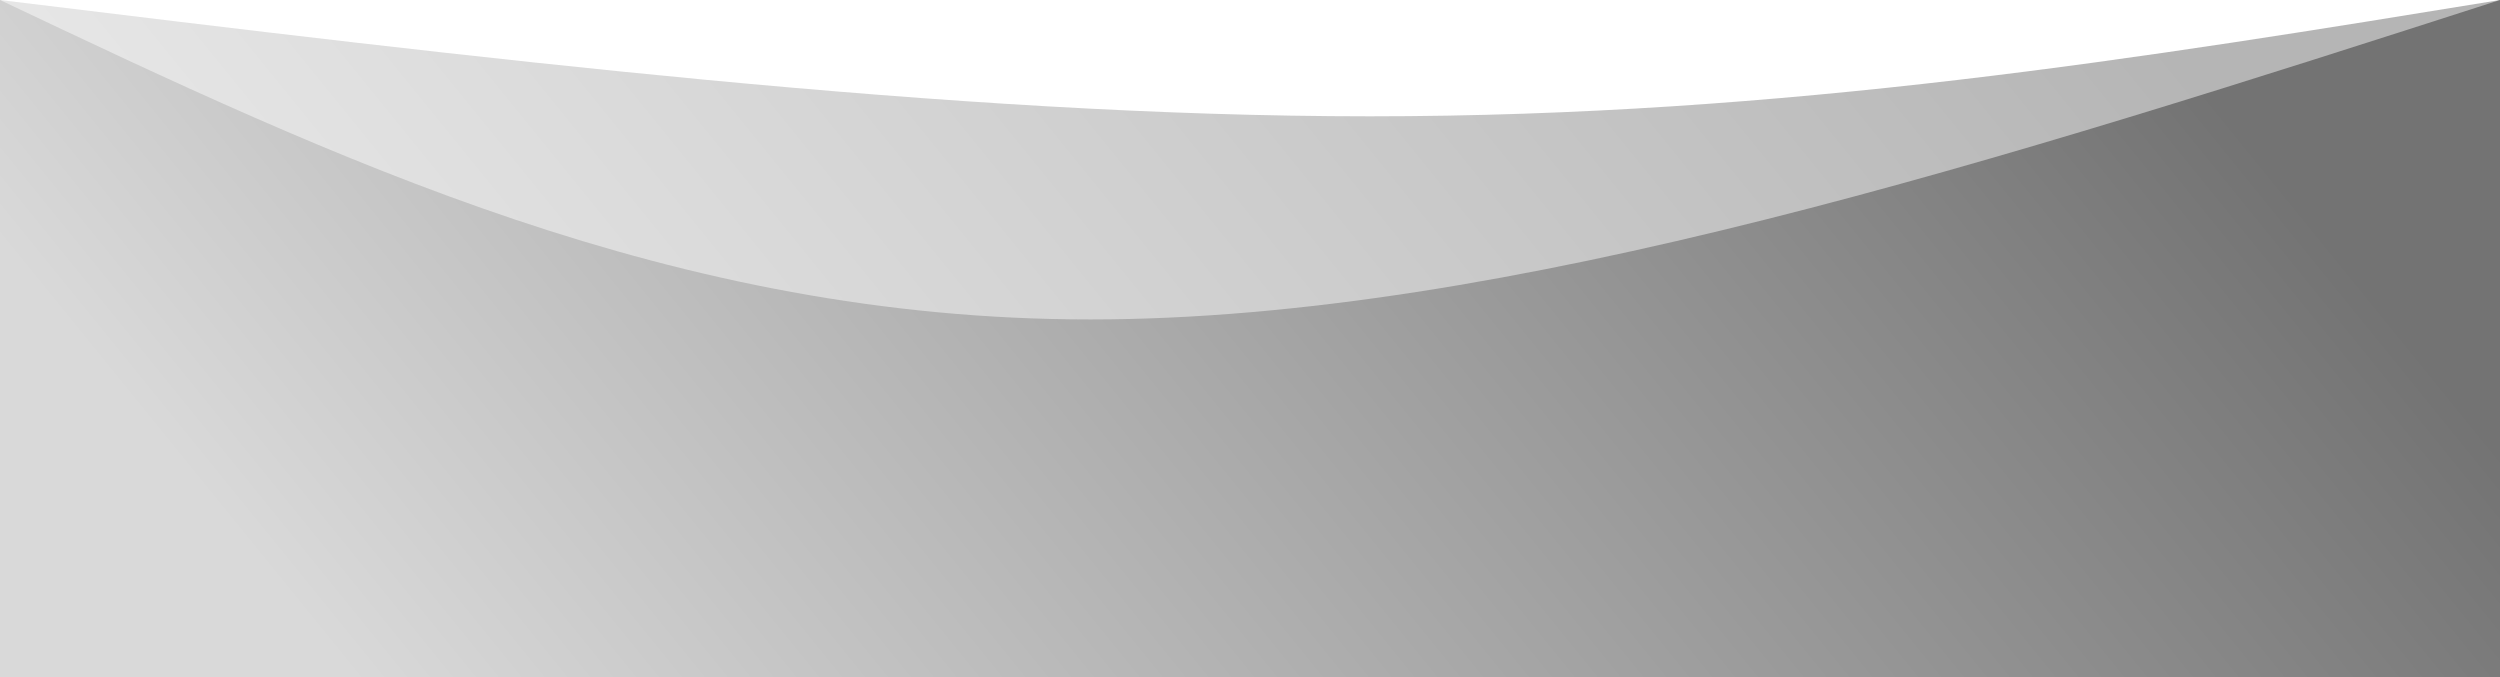 <svg width="100%" height="100%" id="svg" viewBox="0 0 1440 390" xmlns="http://www.w3.org/2000/svg" class="transition duration-300 ease-in-out delay-150"><style>
.path-0{
animation:pathAnim-0 15s;
animation-timing-function: linear;
animation-iteration-count: infinite;
}
@keyframes pathAnim-0{
0%{
d: path("M 0,400 L 0,0 C 274.5,33.5 549,67 789,67 C 1029,67 1234.5,33.5 1440,0 L 1440,400 L 0,400 Z");
}
25%{
d: path("M 0,400 L 0,0 C 299,56 598,112 838,112 C 1078,112 1259,56 1440,0 L 1440,400 L 0,400 Z");
}
50%{
d: path("M 0,400 L 0,0 C 222.5,27 445,54 685,54 C 925,54 1182.5,27 1440,0 L 1440,400 L 0,400 Z");
}
75%{
d: path("M 0,400 L 0,0 C 216,38.5 432,77 672,77 C 912,77 1176,38.5 1440,0 L 1440,400 L 0,400 Z");
}
100%{
d: path("M 0,400 L 0,0 C 274.5,33.5 549,67 789,67 C 1029,67 1234.5,33.5 1440,0 L 1440,400 L 0,400 Z");
}
}</style><defs><linearGradient id="gradient" x1="1%" y1="61%" x2="99%" y2="39%"><stop offset="5%" stop-color="#d9d9d9"></stop><stop offset="95%" stop-color="#737373"></stop></linearGradient></defs><path d="M 0,400 L 0,0 C 274.5,33.5 549,67 789,67 C 1029,67 1234.5,33.5 1440,0 L 1440,400 L 0,400 Z" stroke="none" stroke-width="0" fill="url(#gradient)" fill-opacity="0.53" class="transition-all duration-300 ease-in-out delay-150 path-0"></path><style>
.path-1{
animation:pathAnim-1 13s;
animation-timing-function: linear;
animation-iteration-count: infinite;
}
@keyframes pathAnim-1{
0%{
d: path("M 0,400 L 0,0 C 194,92 388,184 628,184 C 868,184 1154,92 1440,0 L 1440,400 L 0,400 Z");
}
25%{
d: path("M 0,400 L 0,0 C 204.5,140 409,280 649,280 C 889,280 1164.5,140 1440,0 L 1440,400 L 0,400 Z");
}
50%{
d: path("M 0,400 L 0,0 C 228.5,133.5 457,267 697,267 C 937,267 1188.5,133.5 1440,0 L 1440,400 L 0,400 Z");
}
75%{
d: path("M 0,400 L 0,0 C 187,140 374,280 614,280 C 854,280 1147,140 1440,0 L 1440,400 L 0,400 Z");
}
100%{
d: path("M 0,400 L 0,0 C 194,92 388,184 628,184 C 868,184 1154,92 1440,0 L 1440,400 L 0,400 Z");
}
}</style><defs><linearGradient id="gradient" x1="1%" y1="61%" x2="99%" y2="39%"><stop offset="5%" stop-color="#d9d9d9"></stop><stop offset="95%" stop-color="#737373"></stop></linearGradient></defs><path d="M 0,400 L 0,0 C 194,92 388,184 628,184 C 868,184 1154,92 1440,0 L 1440,400 L 0,400 Z" stroke="none" stroke-width="0" fill="url(#gradient)" fill-opacity="1" class="transition-all duration-300 ease-in-out delay-150 path-1"></path></svg>